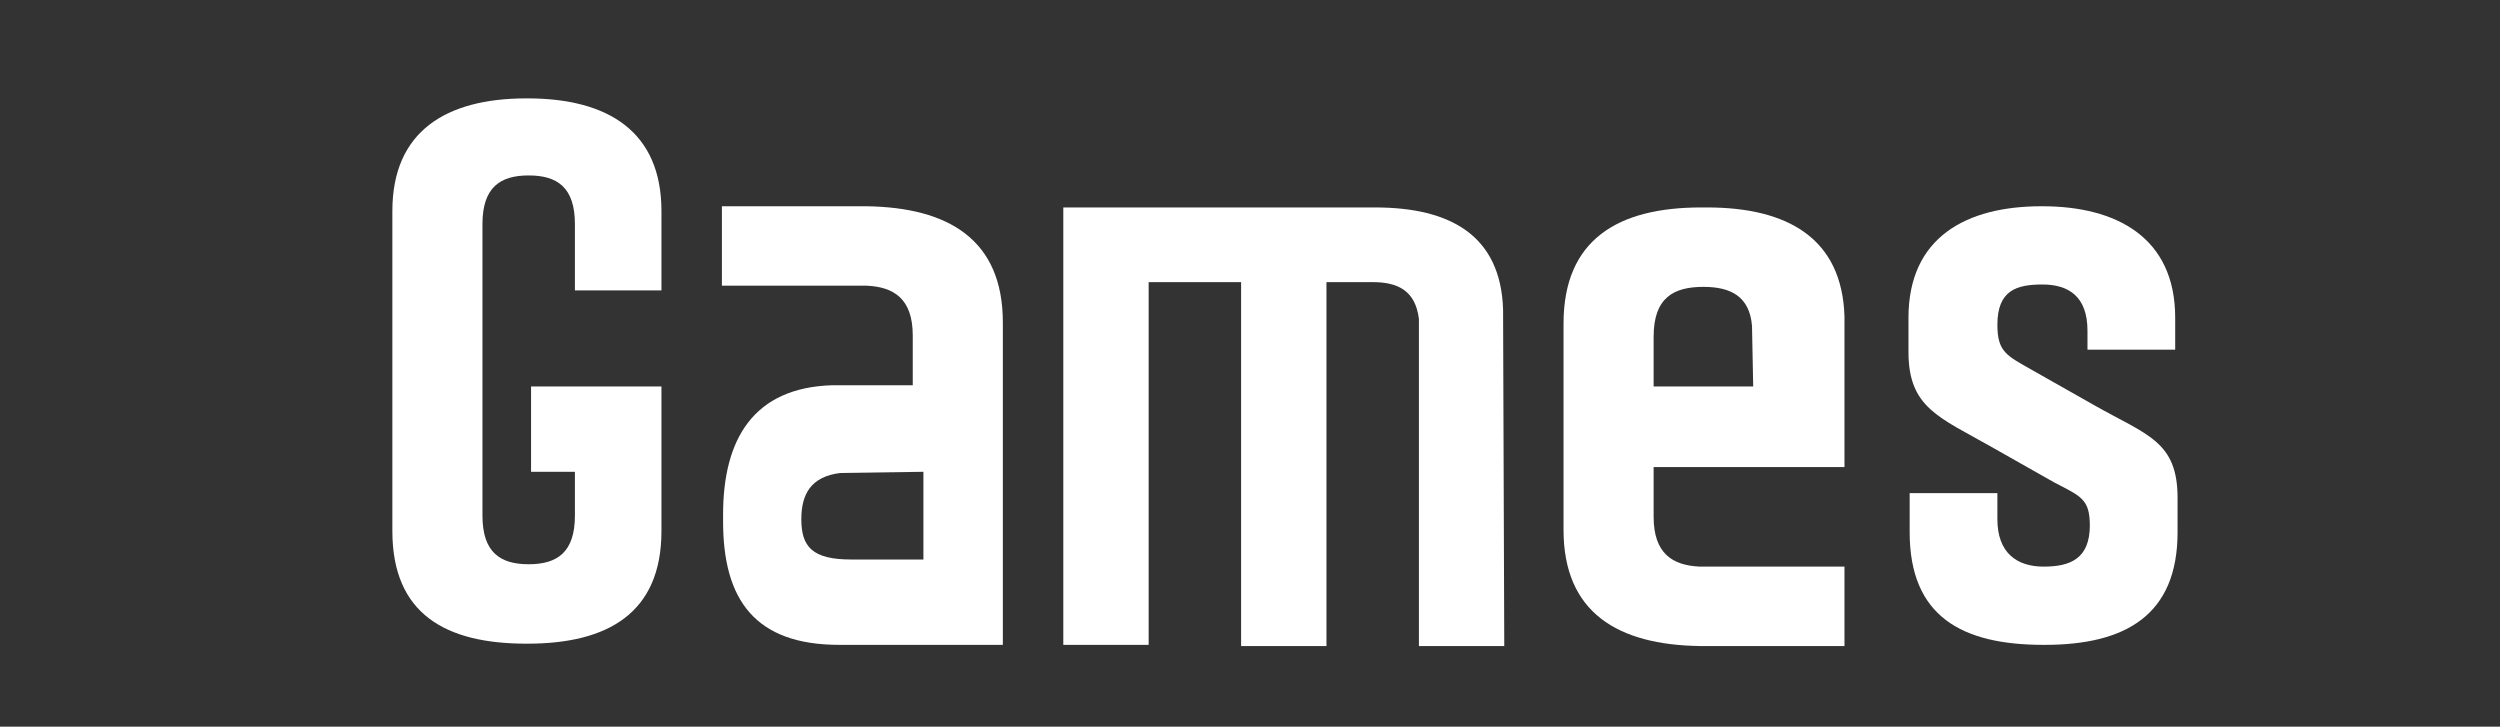 <?xml version="1.0" encoding="utf-8"?>
<!-- Generator: Adobe Illustrator 25.2.1, SVG Export Plug-In . SVG Version: 6.00 Build 0)  -->
<svg version="1.1" id="Layer_1" xmlns="http://www.w3.org/2000/svg" xmlns:xlink="http://www.w3.org/1999/xlink" x="0px" y="0px"
	 viewBox="0 0 210.9 61.3" style="enable-background:new 0 0 210.9 61.3;" xml:space="preserve">
<rect x="0" y="0" width="210.9" height="61.3" fill="#333333" stroke="none"/>
<style type="text/css">
	.st0{fill:#FFFFFF;}
</style>
<path class="st0" d="M84.6,54.4V27.2c0-7-4.6-9.7-11.5-9.8H60.9v6.7h12.2c2.3,0.1,3.9,1.1,3.9,4.2v4.2h-6.8l0,0
	c-6.6,0.2-9.2,4.5-9.2,10.9V44c0,6.6,2.7,10.4,9.8,10.4L84.6,54.4z M77.9,39.8v7.4h-6.1c-3.3,0-4.2-1.1-4.2-3.4
	c0-2.1,0.8-3.6,3.3-3.9L77.9,39.8z"/>
<path class="st0" d="M55.8,24.6v-6.8c0-6.7-4.5-9.5-11.3-9.5h-0.1c-6.8,0-11.3,2.8-11.3,9.5v27c0,7,4.5,9.5,11.3,9.5h0.1
	c6.8,0,11.3-2.6,11.3-9.5V32.6H44.8v7.2h3.7v3.7c0,3.1-1.5,4.1-3.9,4.1s-3.9-1-3.9-4.1V18.9c0-3.1,1.5-4.1,3.9-4.1s3.9,1,3.9,4.1
	v5.6H55.8z"/>
<path class="st0" d="M126.8,26.1c-0.2-6.2-4.4-8.6-10.8-8.6H89.7v36.9h7.2V23.8h7.8v30.7h7.2V23.8h3.9c2.1,0,3.6,0.7,3.9,3.1v27.6
	h7.2L126.8,26.1L126.8,26.1z"/>
<path class="st0" d="M155.6,26.7c-0.2-6.6-4.8-9.2-11.6-9.2h-0.5c-7,0-11.6,2.7-11.6,9.8v17.4c0,7,4.6,9.7,11.5,9.8h12.2v-6.7h-12.2
	c-2.3-0.1-3.9-1.1-3.9-4.2v-4.2h16.1L155.6,26.7L155.6,26.7z M147.9,32.6h-8.4v-4.2c0-3.3,1.7-4.2,4.2-4.2c2.3,0,3.9,0.8,4.1,3.3
	L147.9,32.6z"/>
<path class="st0" d="M176.1,29.6v-1.7c0-2.9-1.6-3.9-3.8-3.9s-3.8,0.5-3.8,3.4l0,0c0,2.3,0.8,2.6,2.9,3.8l5.3,3c4.4,2.5,7,3,7,7.8
	v2.9c0,7-4.4,9.5-11.2,9.5h-0.1c-6.9,0-11.3-2.4-11.3-9.5v-3.3h7.4v2.2c0,2.8,1.6,4,3.9,4s3.9-0.7,3.9-3.5v0.1c0-2.3-0.7-2.5-3-3.7
	l-5.3-3c-4.4-2.5-7-3.3-7-8v-2.9c0-6.8,4.9-9.4,11.2-9.4h0.1c6.2,0,11.2,2.6,11.2,9.4v2.7H176.1z"/>
</svg>

